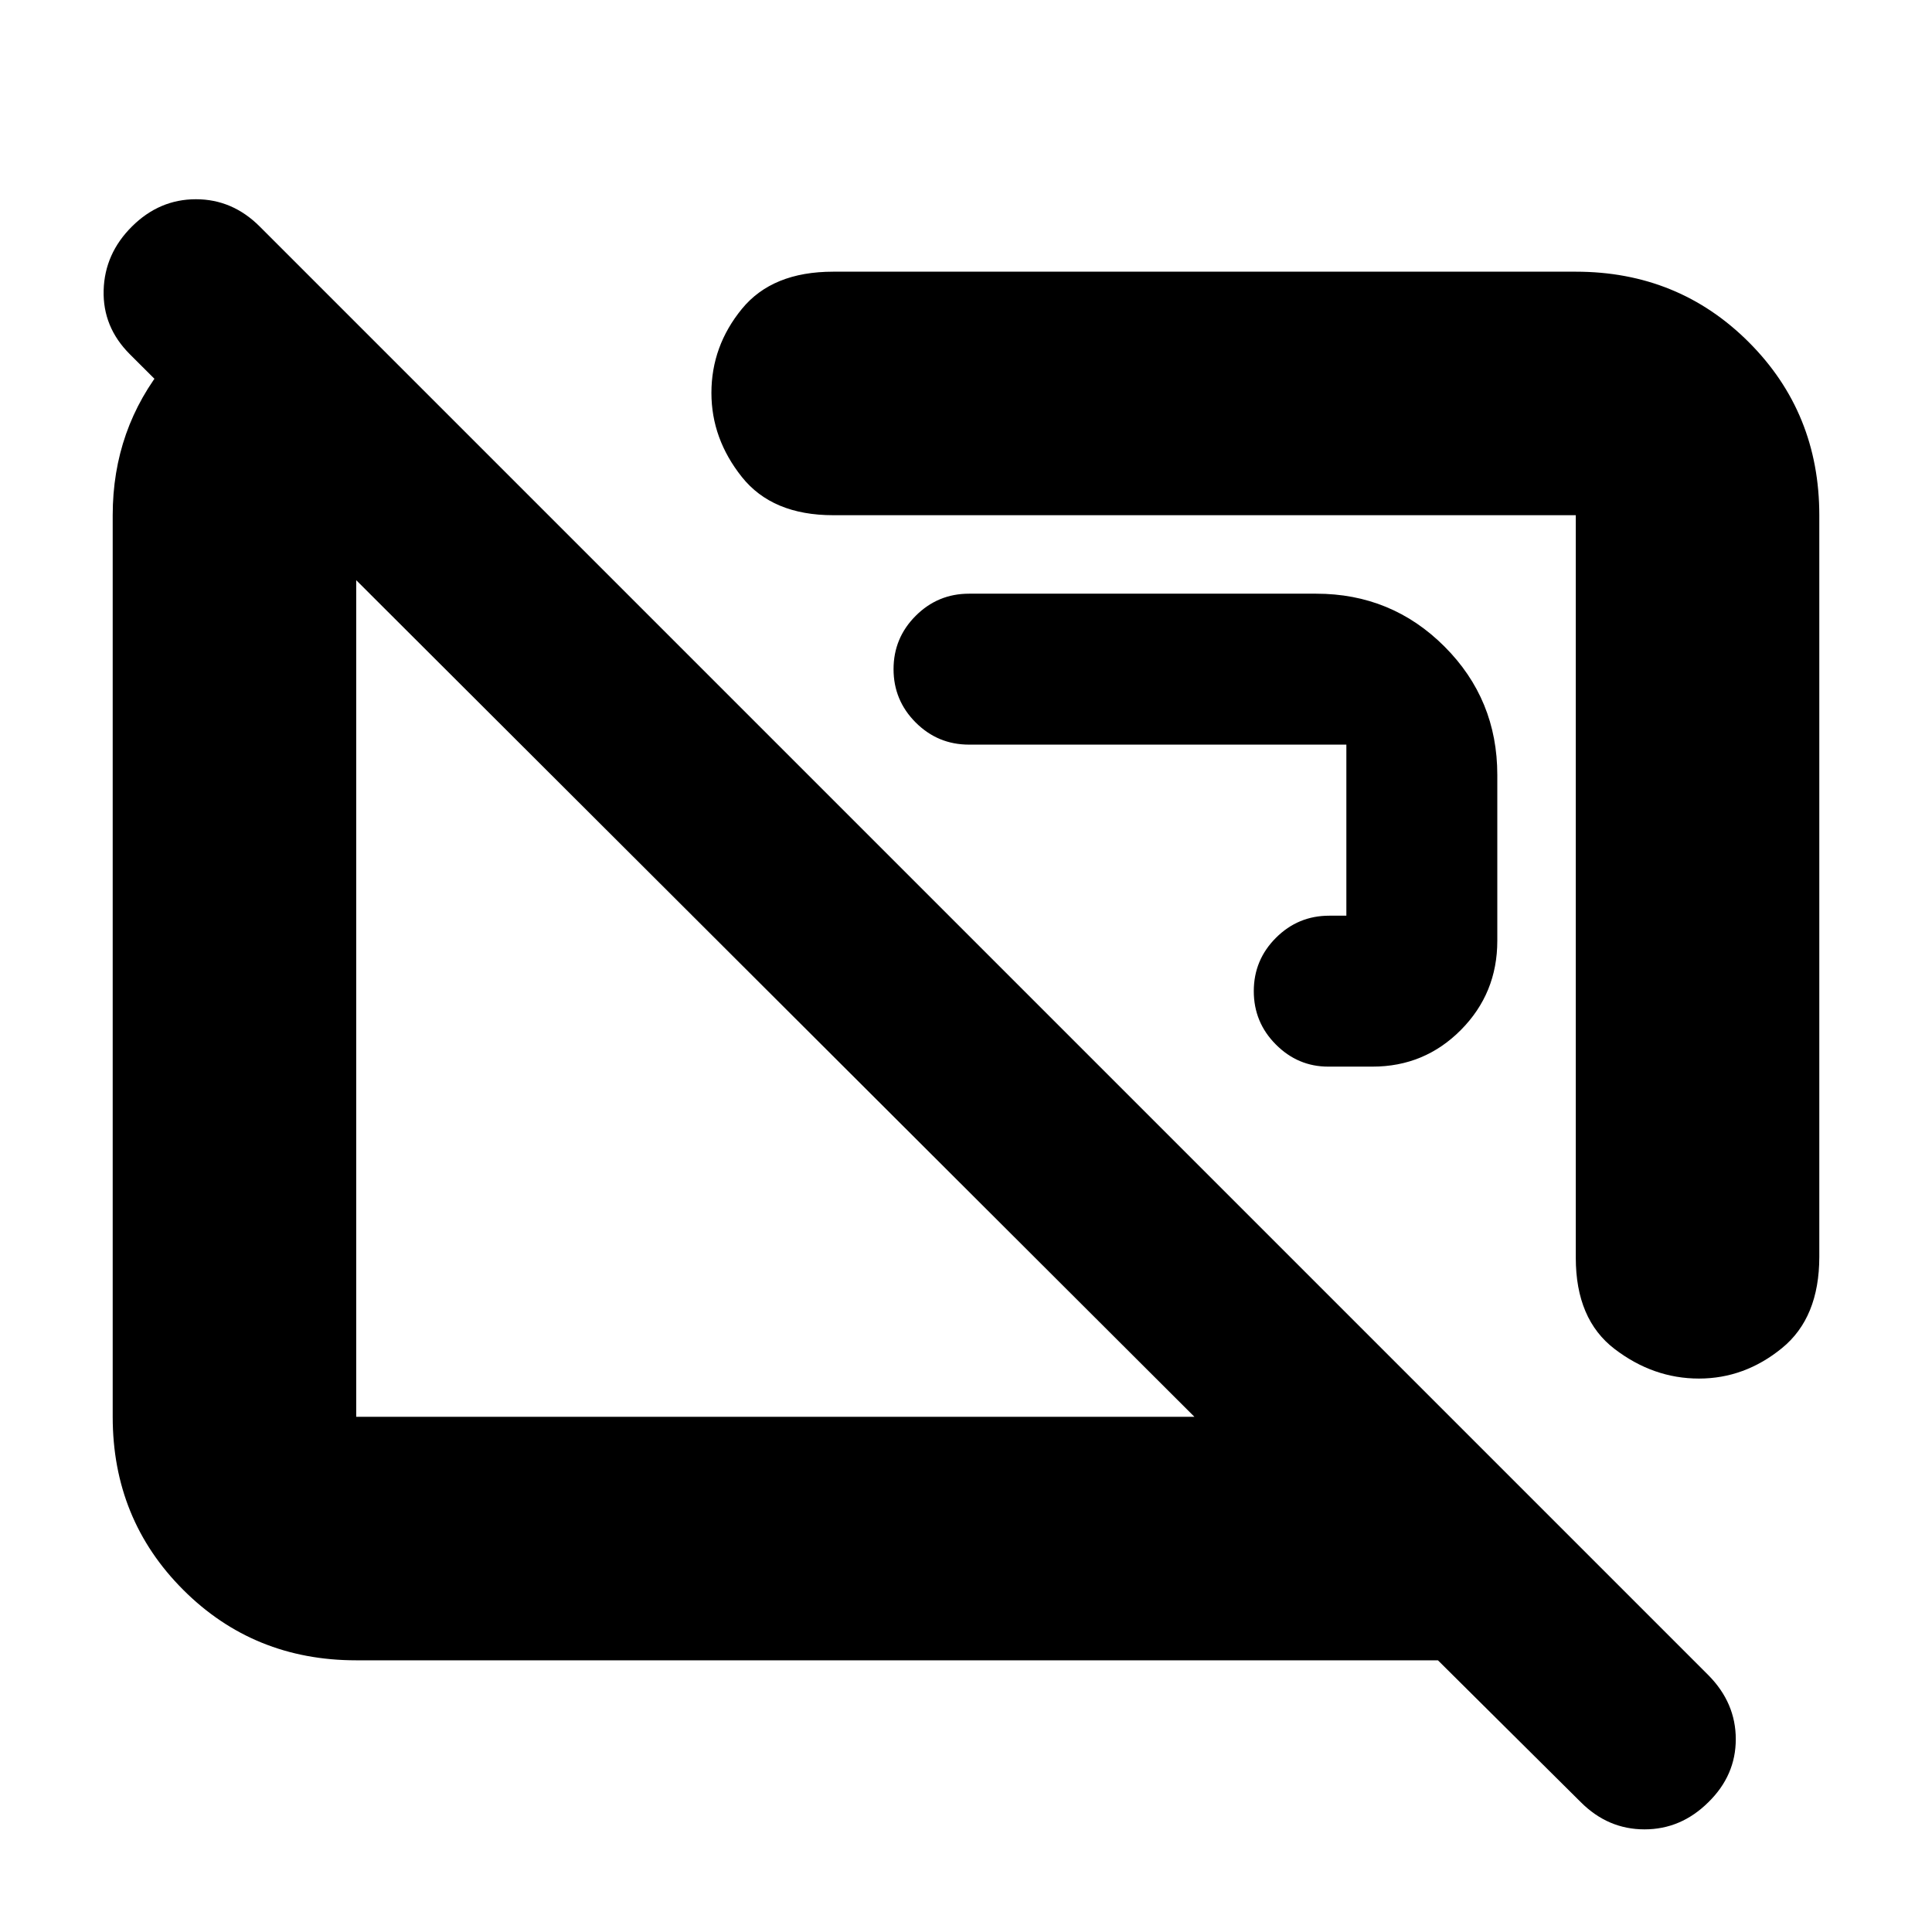 <svg xmlns="http://www.w3.org/2000/svg" height="24" viewBox="0 -960 960 960" width="24"><path d="M682-430q25.83 0 43.92-18.23Q744-466.46 744-492.5V-575q0-37.5-26.25-63.75T654-665H481.5q-15.5 0-26.5 11t-11 26.5q0 15.5 11 26.5t26.5 11H669v85h-8.5q-15.5 0-26.5 11t-11 26.5q0 15.5 10.96 26.5 10.95 11 26.04 11h22Zm162.2 155q-22.7 0-41.95-14.73Q783-304.46 783-335v-369H414q-30.25 0-45.37-18.99-15.13-18.99-15.13-41.78 0-23.23 15.13-41.73Q383.75-825 414-825h369q50.94 0 85.97 35.03T904-704v368.5q0 30.25-18.55 45.37Q866.91-275 844.2-275ZM591.5-512.5Zm-206 48Zm400 400-71-70.5H177q-50.94 0-85.97-35.03T56-256v-448q0-42.94 26.53-75.47T149-822h4.5l118 118H177v448h416.5l-529-528q-13.5-13.5-13-31.75t14.11-31.75Q79.21-861 97.36-861q18.14 0 31.7 13.56l719.88 719.88q13.56 13.74 13.56 31.74T848.89-64.5Q835.29-51 817.14-51 799-51 785.5-64.5Z"/></svg>